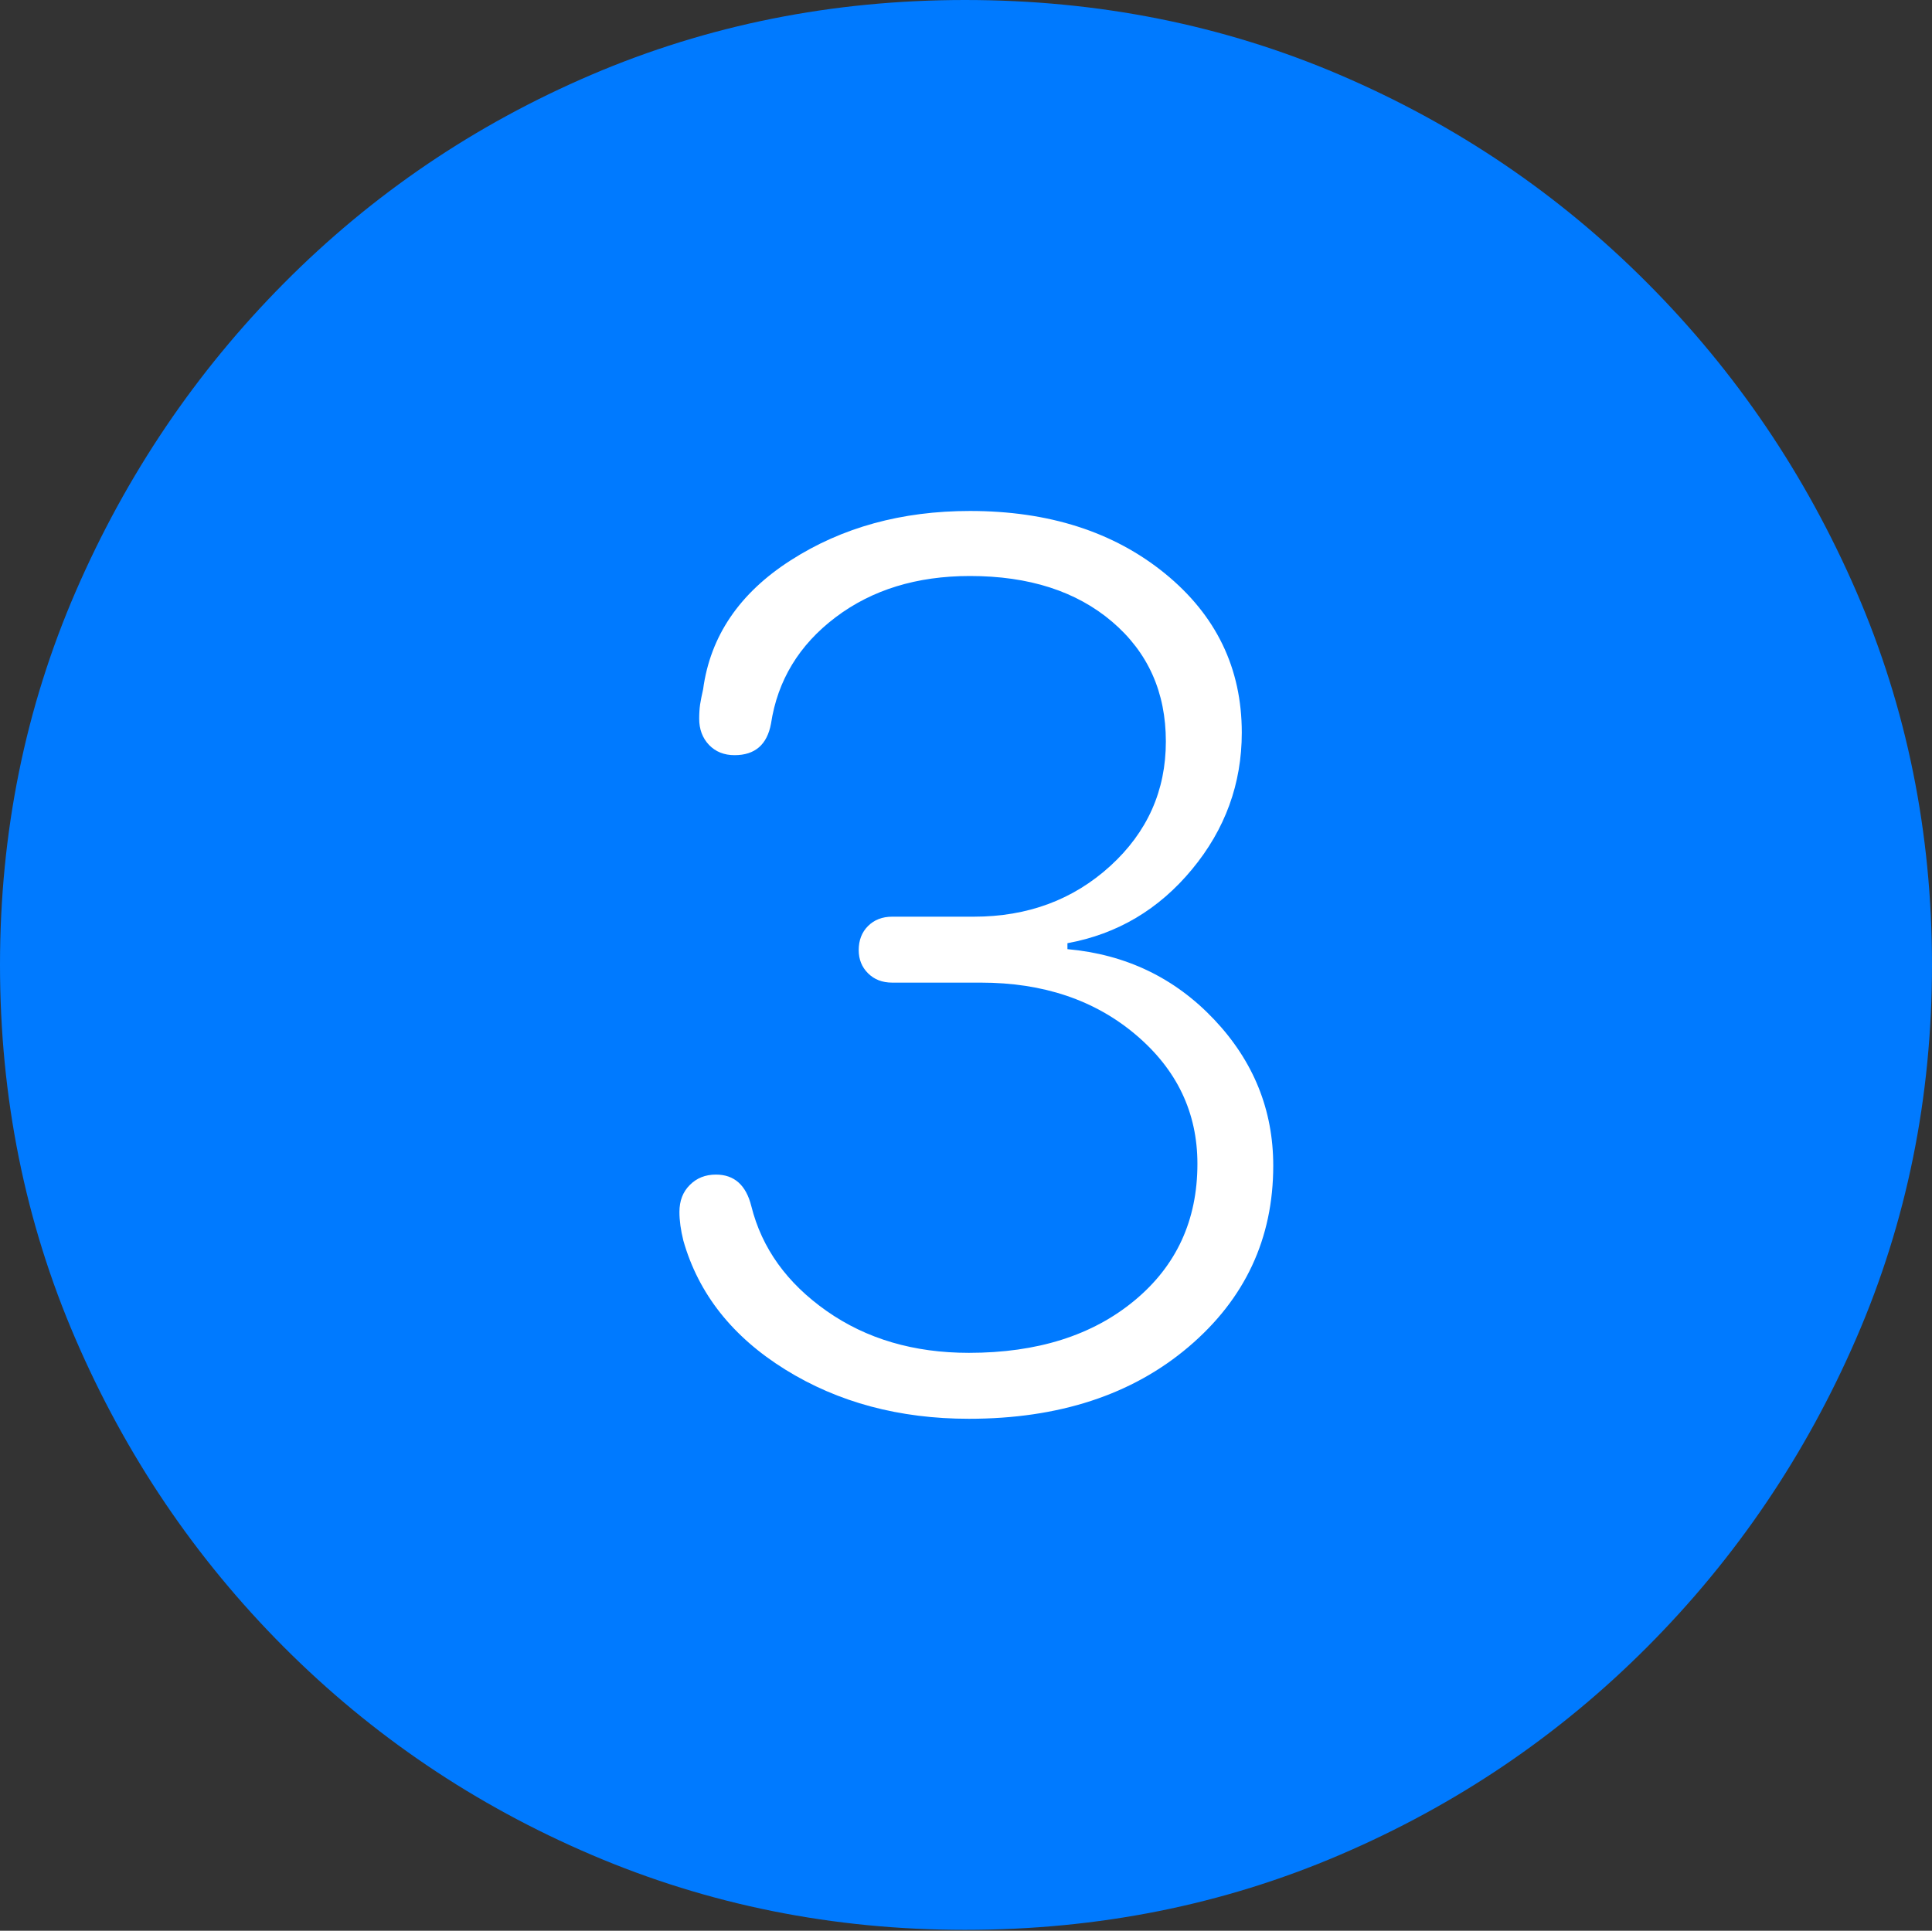 <?xml version="1.0" encoding="UTF-8"?>
<!--Generator: Apple Native CoreSVG 175-->
<!DOCTYPE svg
PUBLIC "-//W3C//DTD SVG 1.1//EN"
       "http://www.w3.org/Graphics/SVG/1.1/DTD/svg11.dtd">
<svg version="1.1" xmlns="http://www.w3.org/2000/svg" xmlns:xlink="http://www.w3.org/1999/xlink" width="19.16" height="19.15">
 <rect width="100%" height="100%" fill="#333333" stroke="none"/>
 <g>
  <rect height="19.15" opacity="0" width="19.16" x="0" y="0"/>
  <path d="M9.57 19.141Q11.553 19.141 13.286 18.398Q15.02 17.656 16.338 16.333Q17.656 15.01 18.408 13.276Q19.16 11.543 19.16 9.57Q19.16 7.598 18.408 5.864Q17.656 4.131 16.338 2.808Q15.02 1.484 13.286 0.742Q11.553 0 9.57 0Q7.598 0 5.864 0.742Q4.131 1.484 2.817 2.808Q1.504 4.131 0.752 5.864Q0 7.598 0 9.57Q0 11.543 0.747 13.276Q1.494 15.01 2.812 16.333Q4.131 17.656 5.869 18.398Q7.607 19.141 9.57 19.141Z" fill="#007aff"/>
  <path d="M9.609 14.072Q8.574 14.072 7.788 13.584Q7.002 13.096 6.777 12.305Q6.738 12.148 6.738 12.021Q6.738 11.855 6.841 11.753Q6.943 11.65 7.1 11.65Q7.373 11.65 7.451 11.963Q7.607 12.588 8.198 13.003Q8.789 13.418 9.609 13.418Q10.625 13.418 11.25 12.9Q11.875 12.383 11.875 11.543Q11.875 10.781 11.265 10.264Q10.654 9.746 9.727 9.746L8.848 9.746Q8.701 9.746 8.608 9.653Q8.516 9.561 8.516 9.424Q8.516 9.277 8.608 9.185Q8.701 9.092 8.848 9.092L9.658 9.092Q10.459 9.092 11.011 8.589Q11.562 8.086 11.562 7.354Q11.562 6.621 11.03 6.167Q10.498 5.713 9.619 5.713Q8.828 5.713 8.286 6.123Q7.744 6.533 7.646 7.178Q7.588 7.49 7.285 7.49Q7.129 7.49 7.031 7.388Q6.934 7.285 6.934 7.129Q6.934 7.051 6.943 6.987Q6.953 6.924 6.973 6.836Q7.08 6.045 7.842 5.557Q8.604 5.068 9.619 5.068Q10.791 5.068 11.553 5.688Q12.315 6.309 12.315 7.266Q12.315 8.027 11.821 8.623Q11.328 9.219 10.586 9.355L10.586 9.414Q11.455 9.492 12.041 10.112Q12.627 10.732 12.627 11.562Q12.627 12.646 11.787 13.359Q10.947 14.072 9.609 14.072Z" fill="#ffffff"/>
 </g>
</svg>
